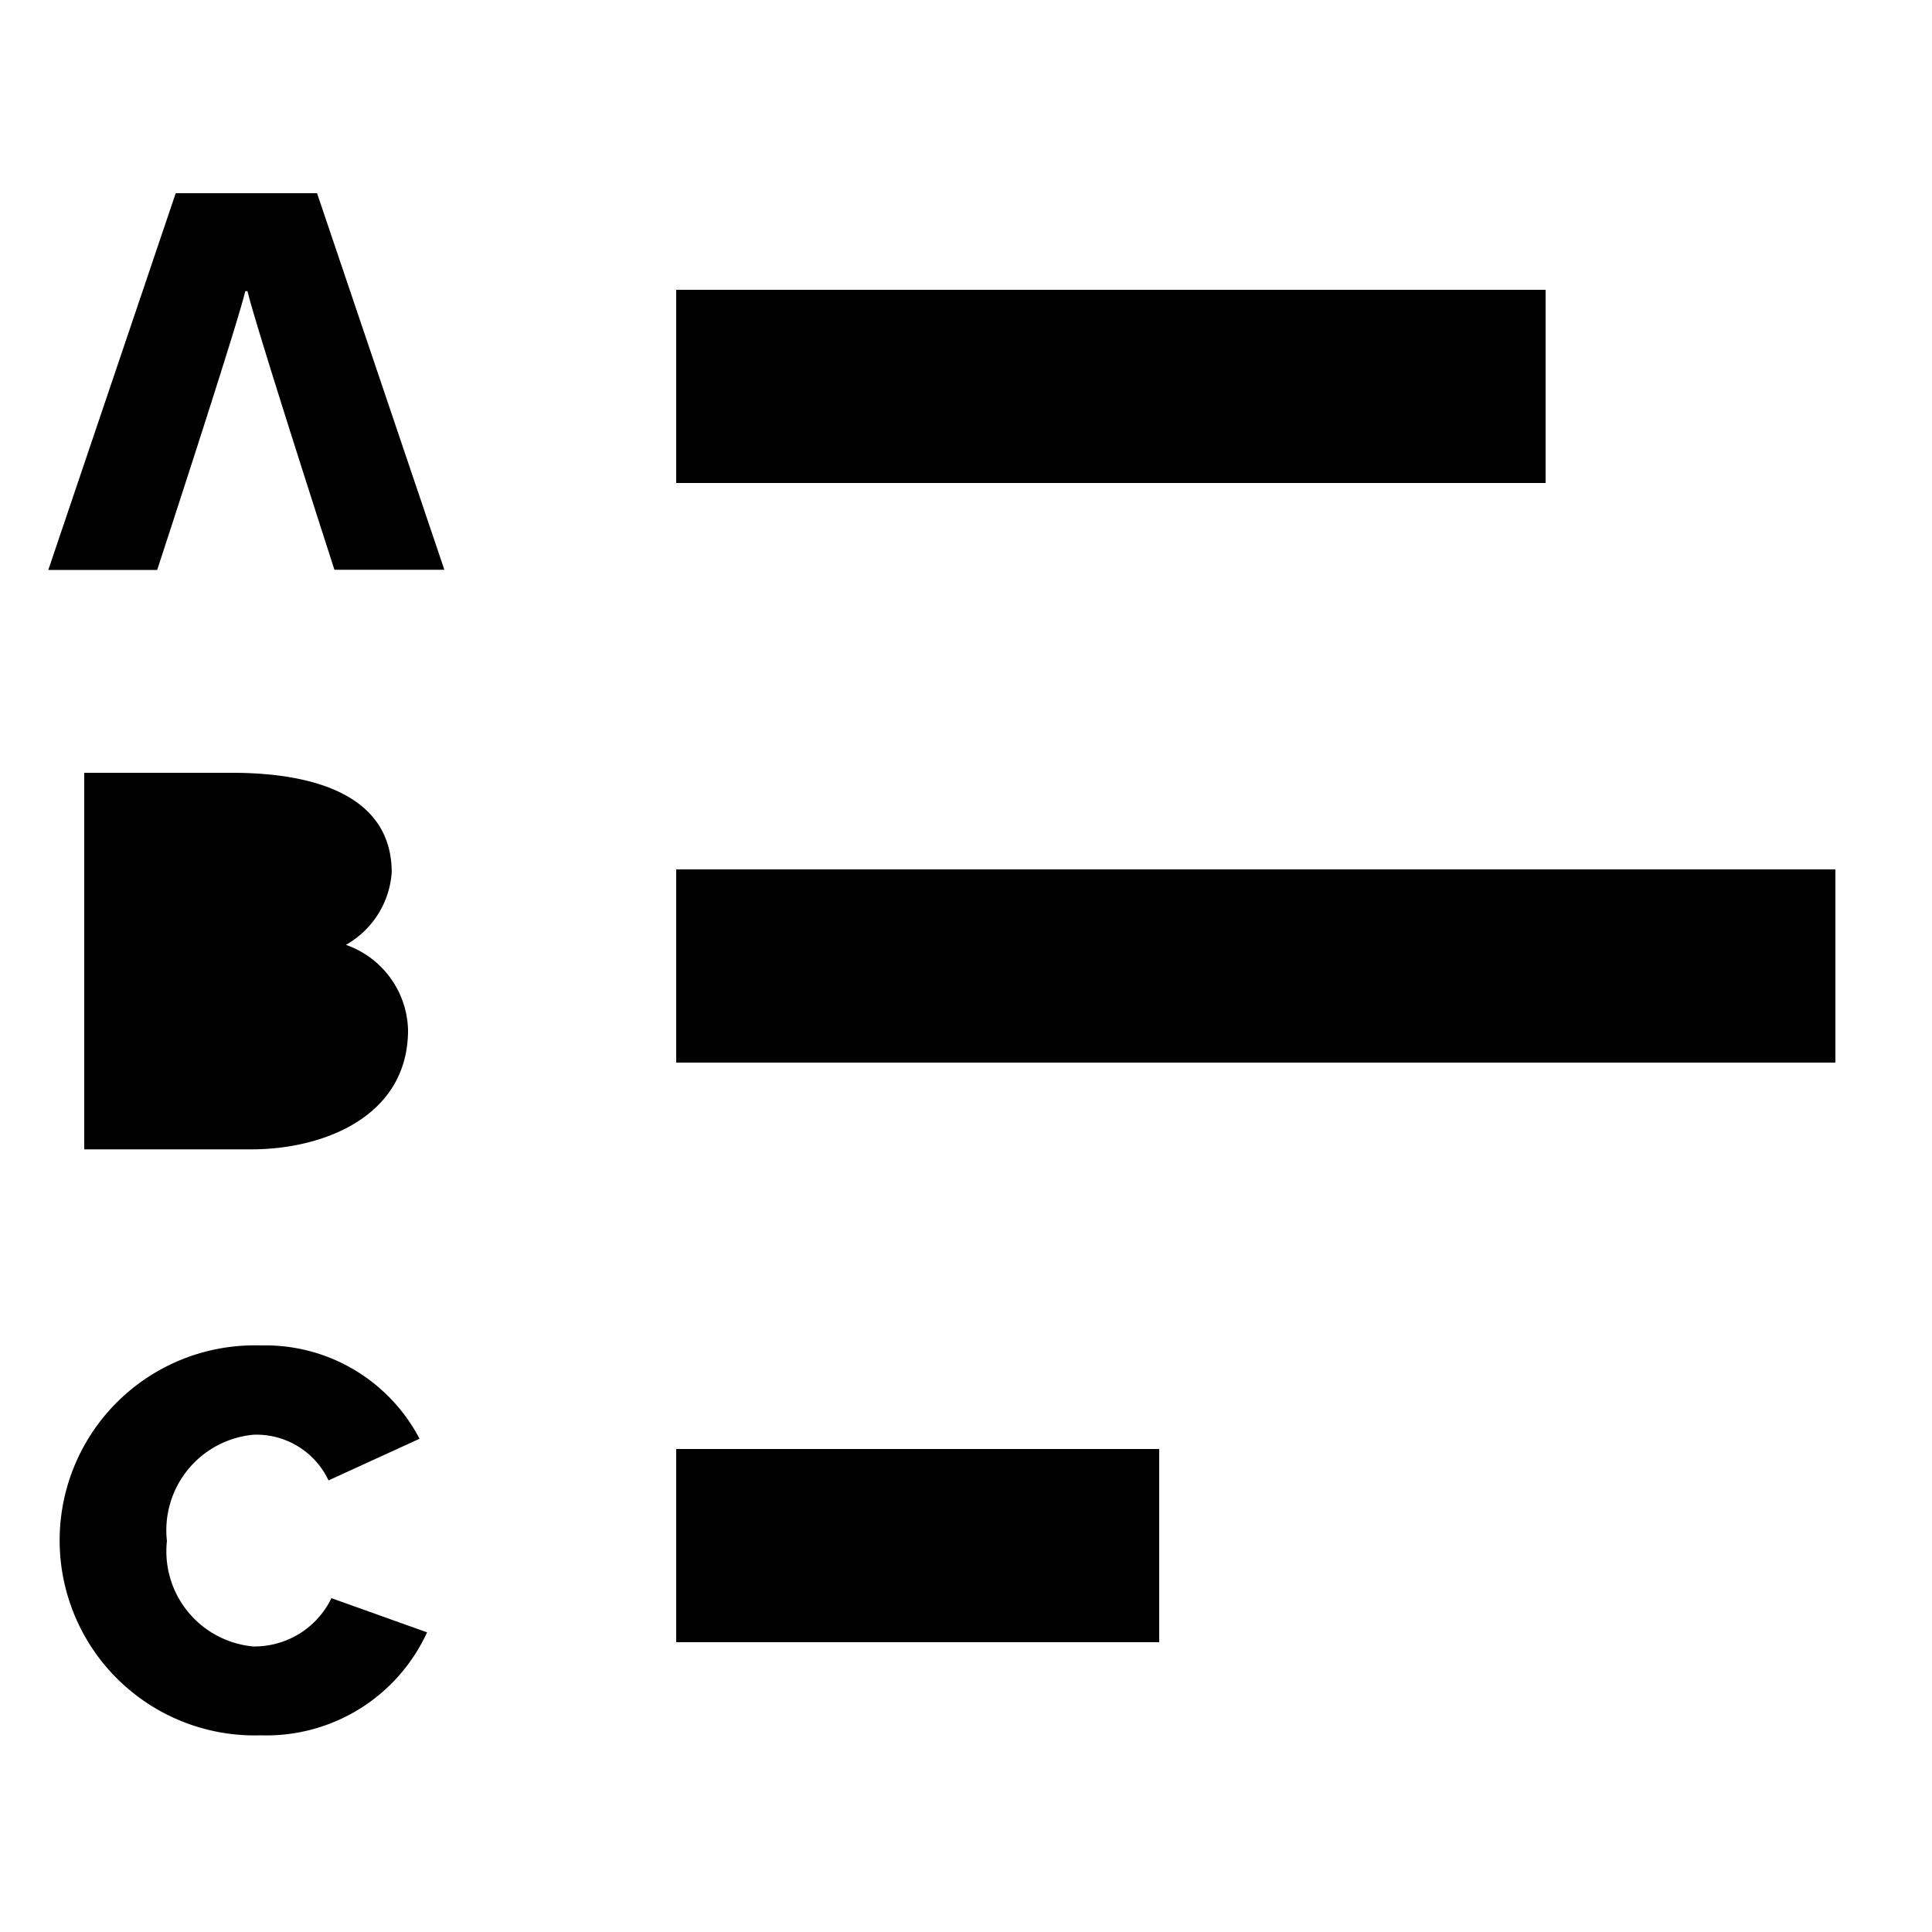 <svg xmlns="http://www.w3.org/2000/svg" width="20" height="20" viewBox="0 0 20 20" fill="currentColor"><path d="M19 11H7V9h12v2zm-3-8H7v2h9V3zm-4 12H7v2h5v-2zm-7.776-4.337c0 .9-.882 1.235-1.62 1.235H.872V8H2.4c.911 0 1.655.264 1.655 1.032a.937.937 0 01-.474.749.96.96 0 01.643.882zm-1.74.365h-.509V8.87h.387c.33 0 .573.109.573.464a.481.481 0 01-.5.451v.109a.583.583 0 01.647.568.6.6 0 01-.598.566zm.216 6.936a2.019 2.019 0 110-4.036 1.8 1.8 0 011.643.966l-.942.431a.826.826 0 00-.773-.473.993.993 0 00-.9 1.1.989.989 0 00.894 1.092.885.885 0 00.809-.5l.99.354A1.829 1.829 0 012.7 17.964zm-.161-14.95h.023c.084.36.9 2.884.9 2.884H4.6L3.282 2H1.819L.5 5.9h1.127s.828-2.526.912-2.886z"/></svg>